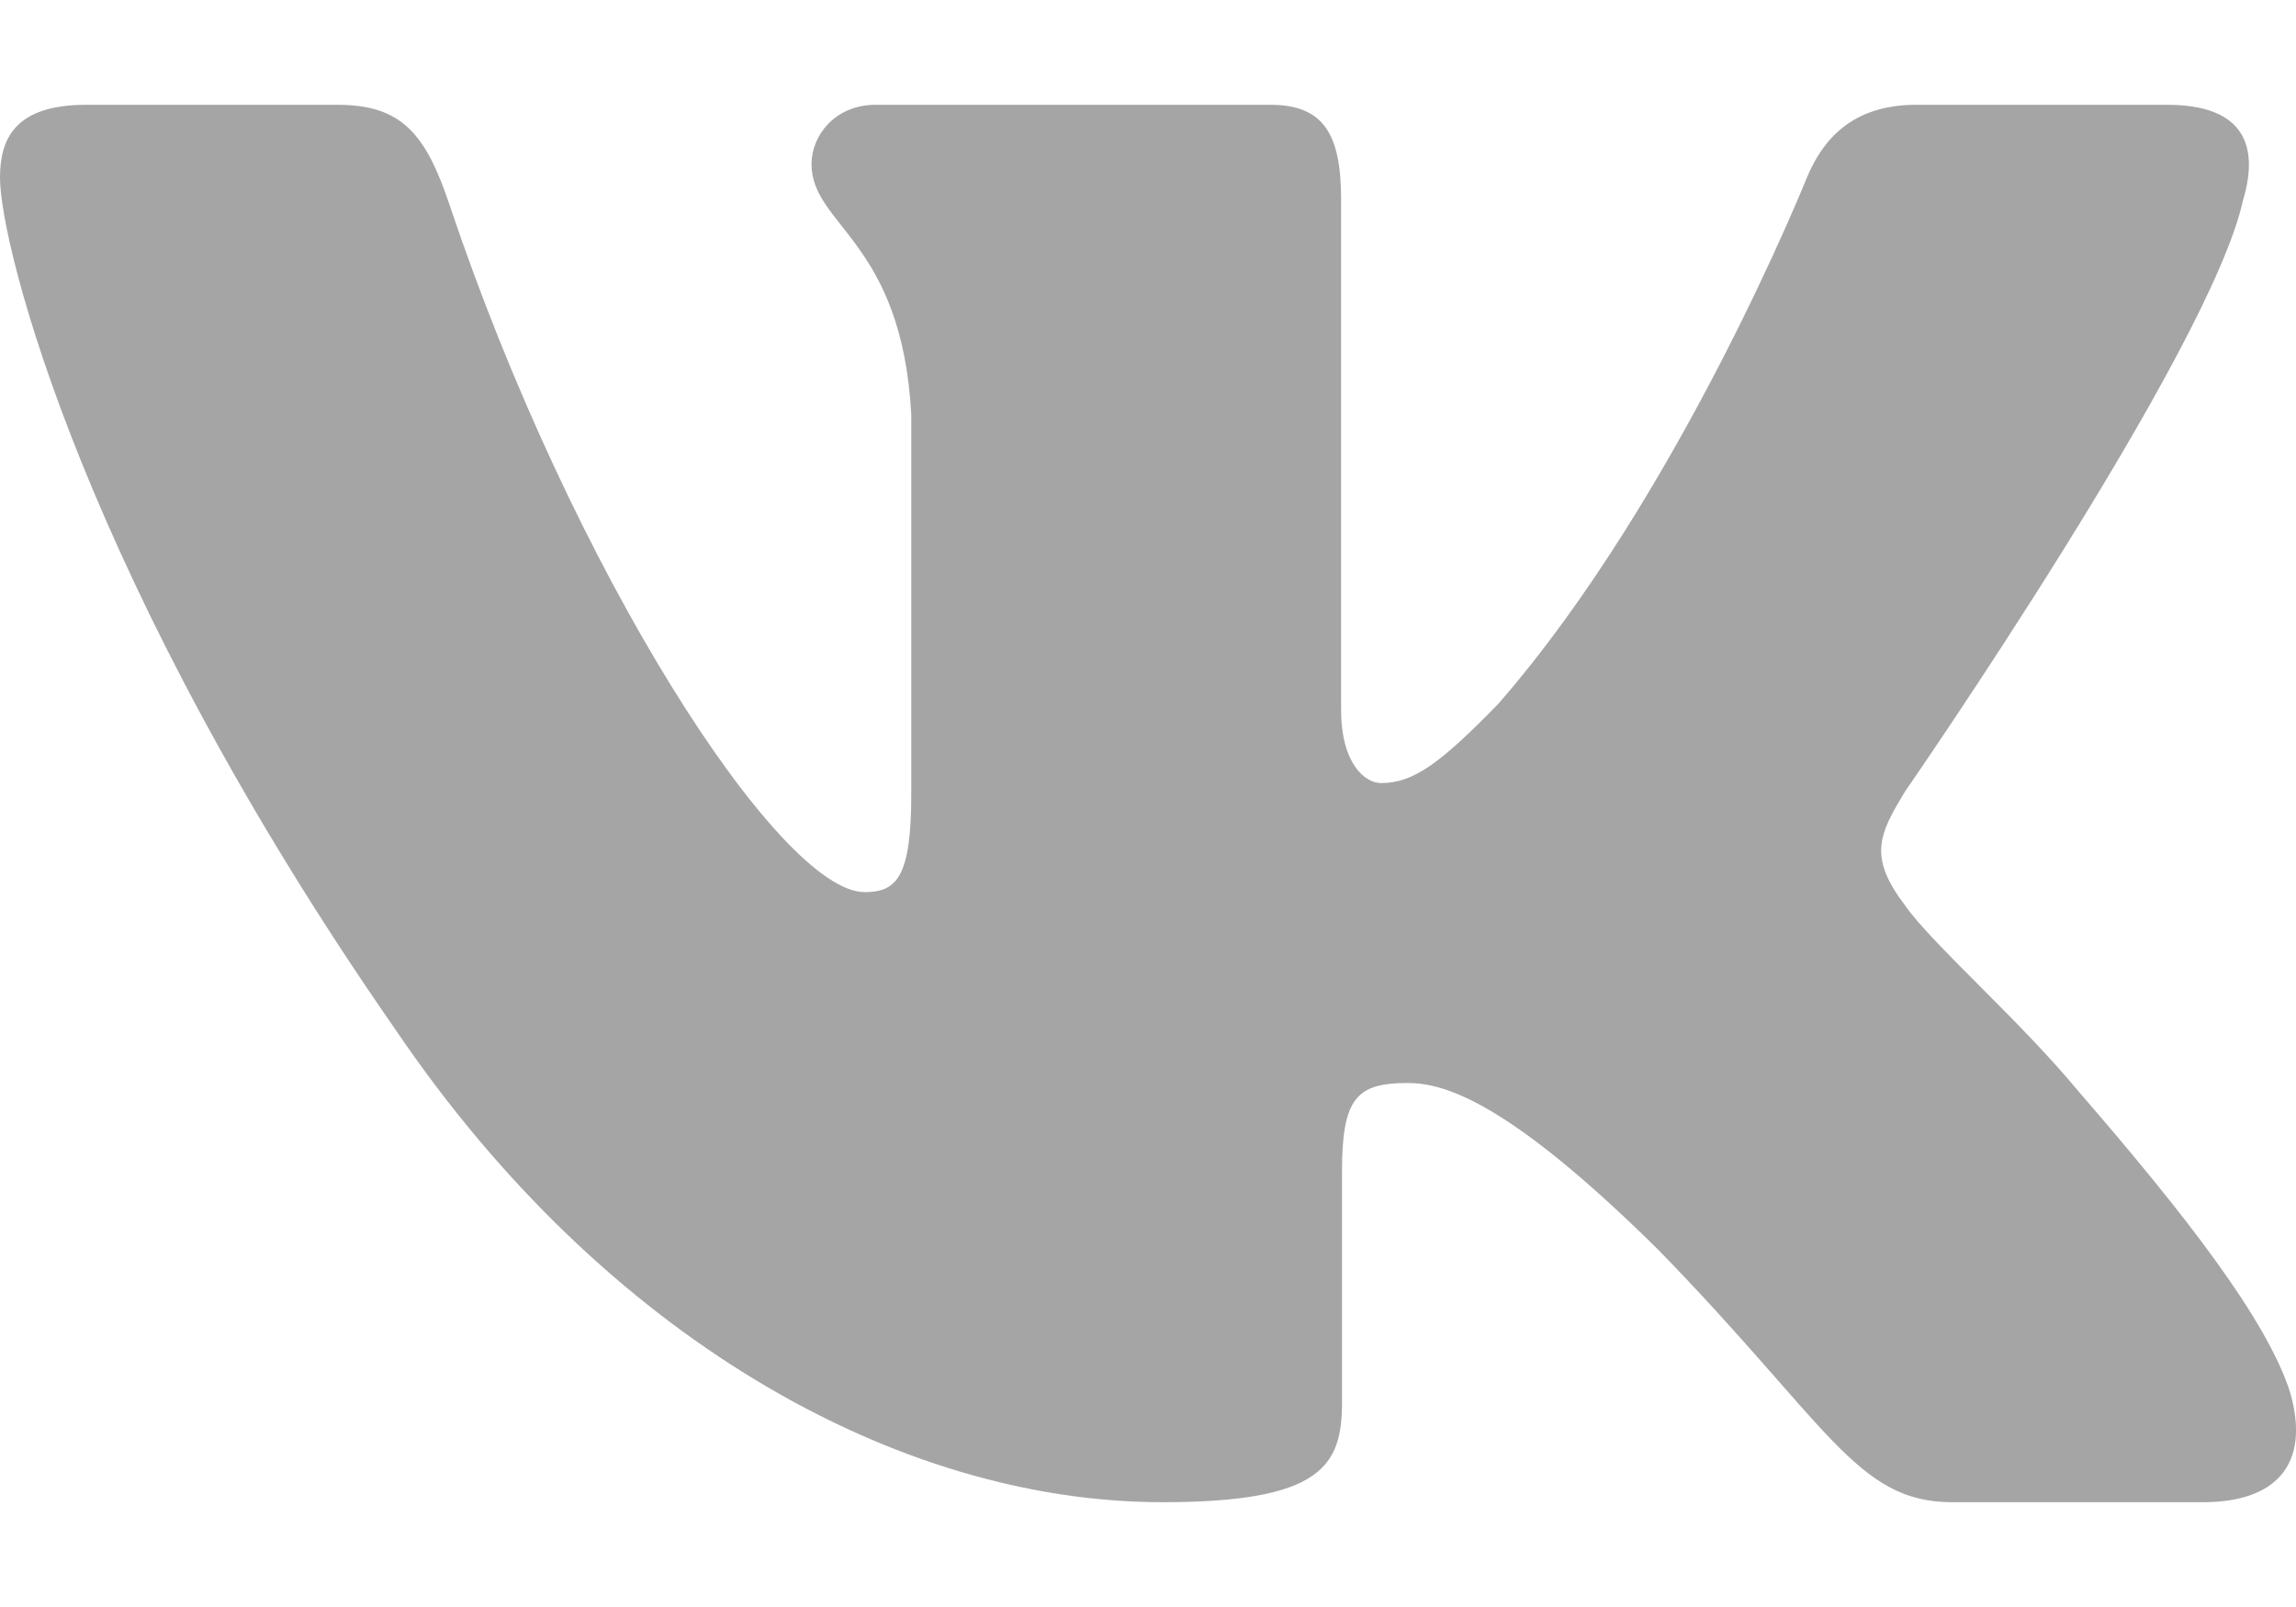 <svg width="20" height="14" viewBox="0 0 20 14" fill="none" xmlns="http://www.w3.org/2000/svg">
<path fill-rule="evenodd" clip-rule="evenodd" d="M19.541 1.737C19.68 1.263 19.541 0.913 18.879 0.913H16.691C16.135 0.913 15.878 1.215 15.739 1.548C15.739 1.548 14.626 4.327 13.051 6.132C12.541 6.656 12.309 6.822 12.031 6.822C11.891 6.822 11.682 6.656 11.682 6.18V1.737C11.682 1.167 11.529 0.913 11.066 0.913H7.626C7.278 0.913 7.069 1.177 7.069 1.429C7.069 1.969 7.857 2.094 7.938 3.614V6.916C7.938 7.641 7.811 7.772 7.532 7.772C6.791 7.772 4.987 4.98 3.916 1.785C3.708 1.164 3.498 0.913 2.939 0.913H0.75C0.125 0.913 0 1.215 0 1.548C0 2.141 0.742 5.087 3.454 8.983C5.262 11.644 7.808 13.087 10.127 13.087C11.518 13.087 11.69 12.767 11.69 12.215V10.203C11.69 9.562 11.821 9.435 12.262 9.435C12.587 9.435 13.143 9.602 14.441 10.884C15.925 12.405 16.169 13.087 17.004 13.087H19.191C19.816 13.087 20.13 12.767 19.95 12.134C19.751 11.504 19.043 10.59 18.104 9.506C17.594 8.889 16.829 8.223 16.596 7.89C16.272 7.463 16.365 7.273 16.596 6.893C16.596 6.893 19.263 3.044 19.54 1.737H19.541Z" fill="#A5A5A5"/>
</svg>
